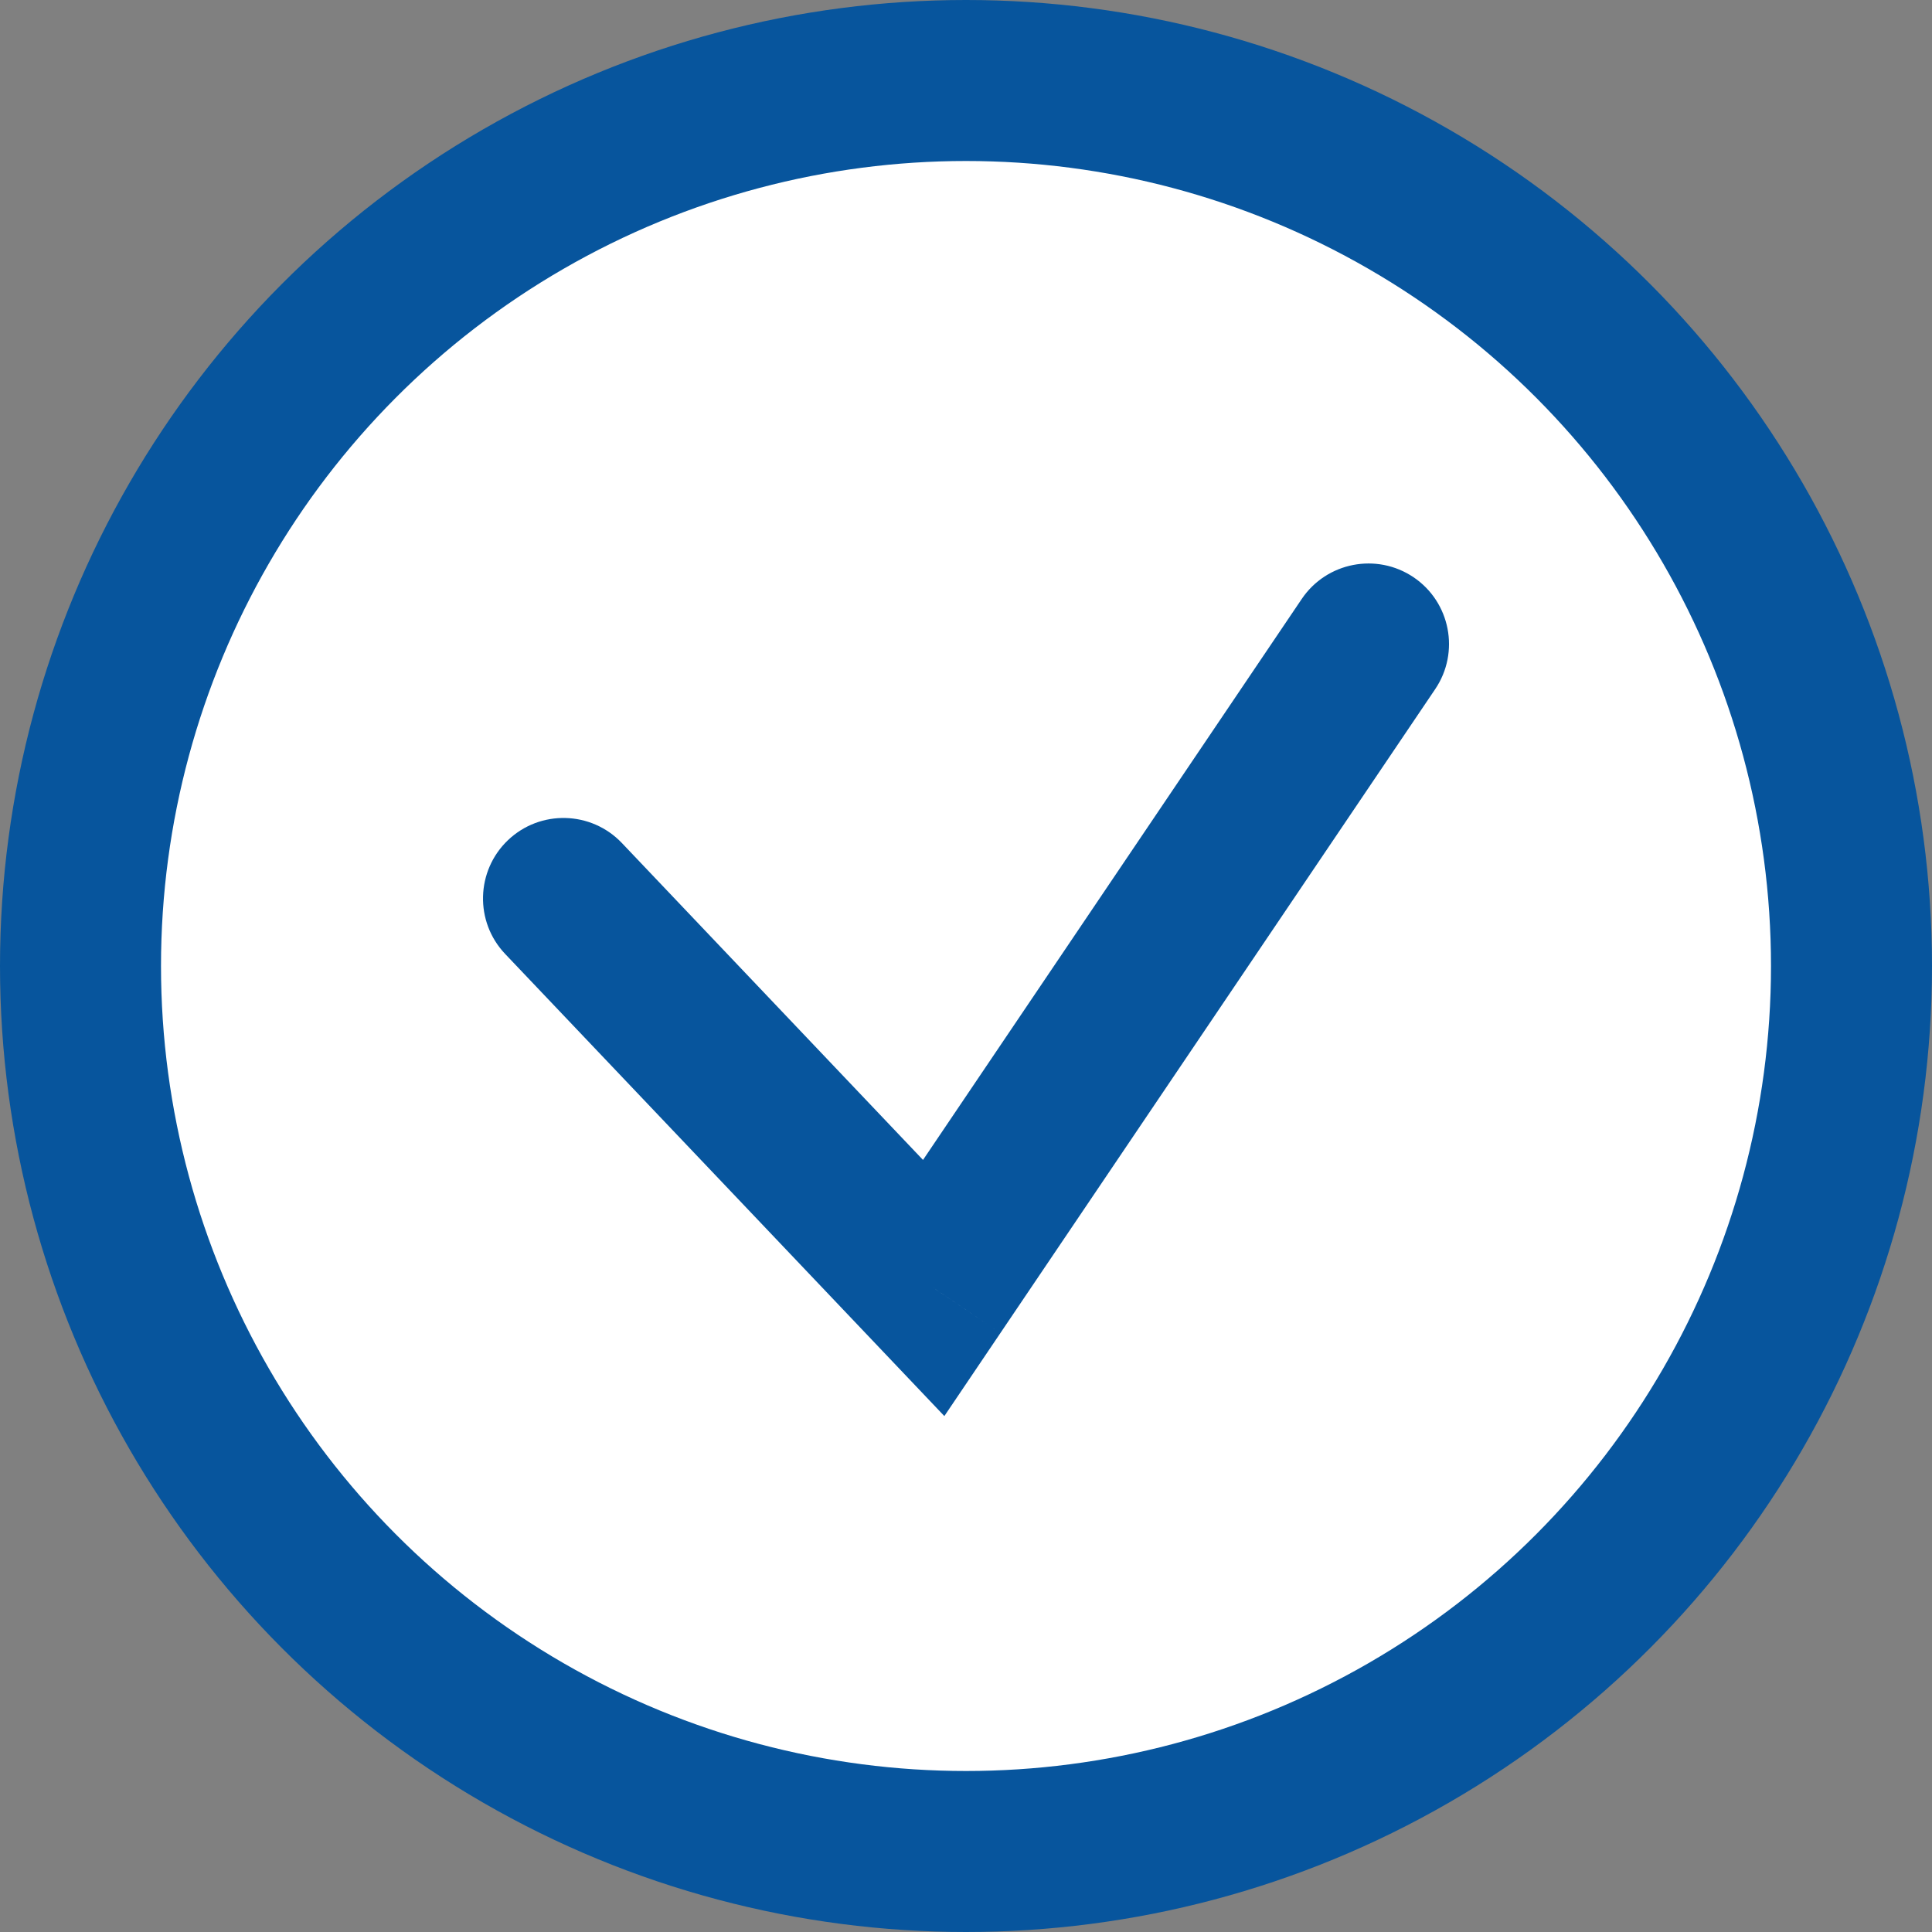 <svg width="24" height="24" viewBox="0 0 24 24" fill="none" xmlns="http://www.w3.org/2000/svg">
<rect x="0" y="0" width="24" height="24" fill="#808080" stroke="none"/>
<circle cx="12" cy="12" r="11" fill="white" stroke="#07559D" stroke-width="2"/>
<path d="M7.725 10.472C7.344 10.072 6.711 10.056 6.311 10.436C5.911 10.817 5.895 11.45 6.275 11.85L7.725 10.472ZM11.598 16L10.874 16.689L11.731 17.591L12.427 16.56L11.598 16ZM17.829 8.56C18.138 8.102 18.017 7.48 17.56 7.171C17.102 6.862 16.48 6.983 16.171 7.44L17.829 8.56ZM6.275 11.85L10.874 16.689L12.323 15.311L7.725 10.472L6.275 11.85ZM12.427 16.56L17.829 8.56L16.171 7.44L10.77 15.44L12.427 16.56Z" fill="#07559D"/>
</svg>
